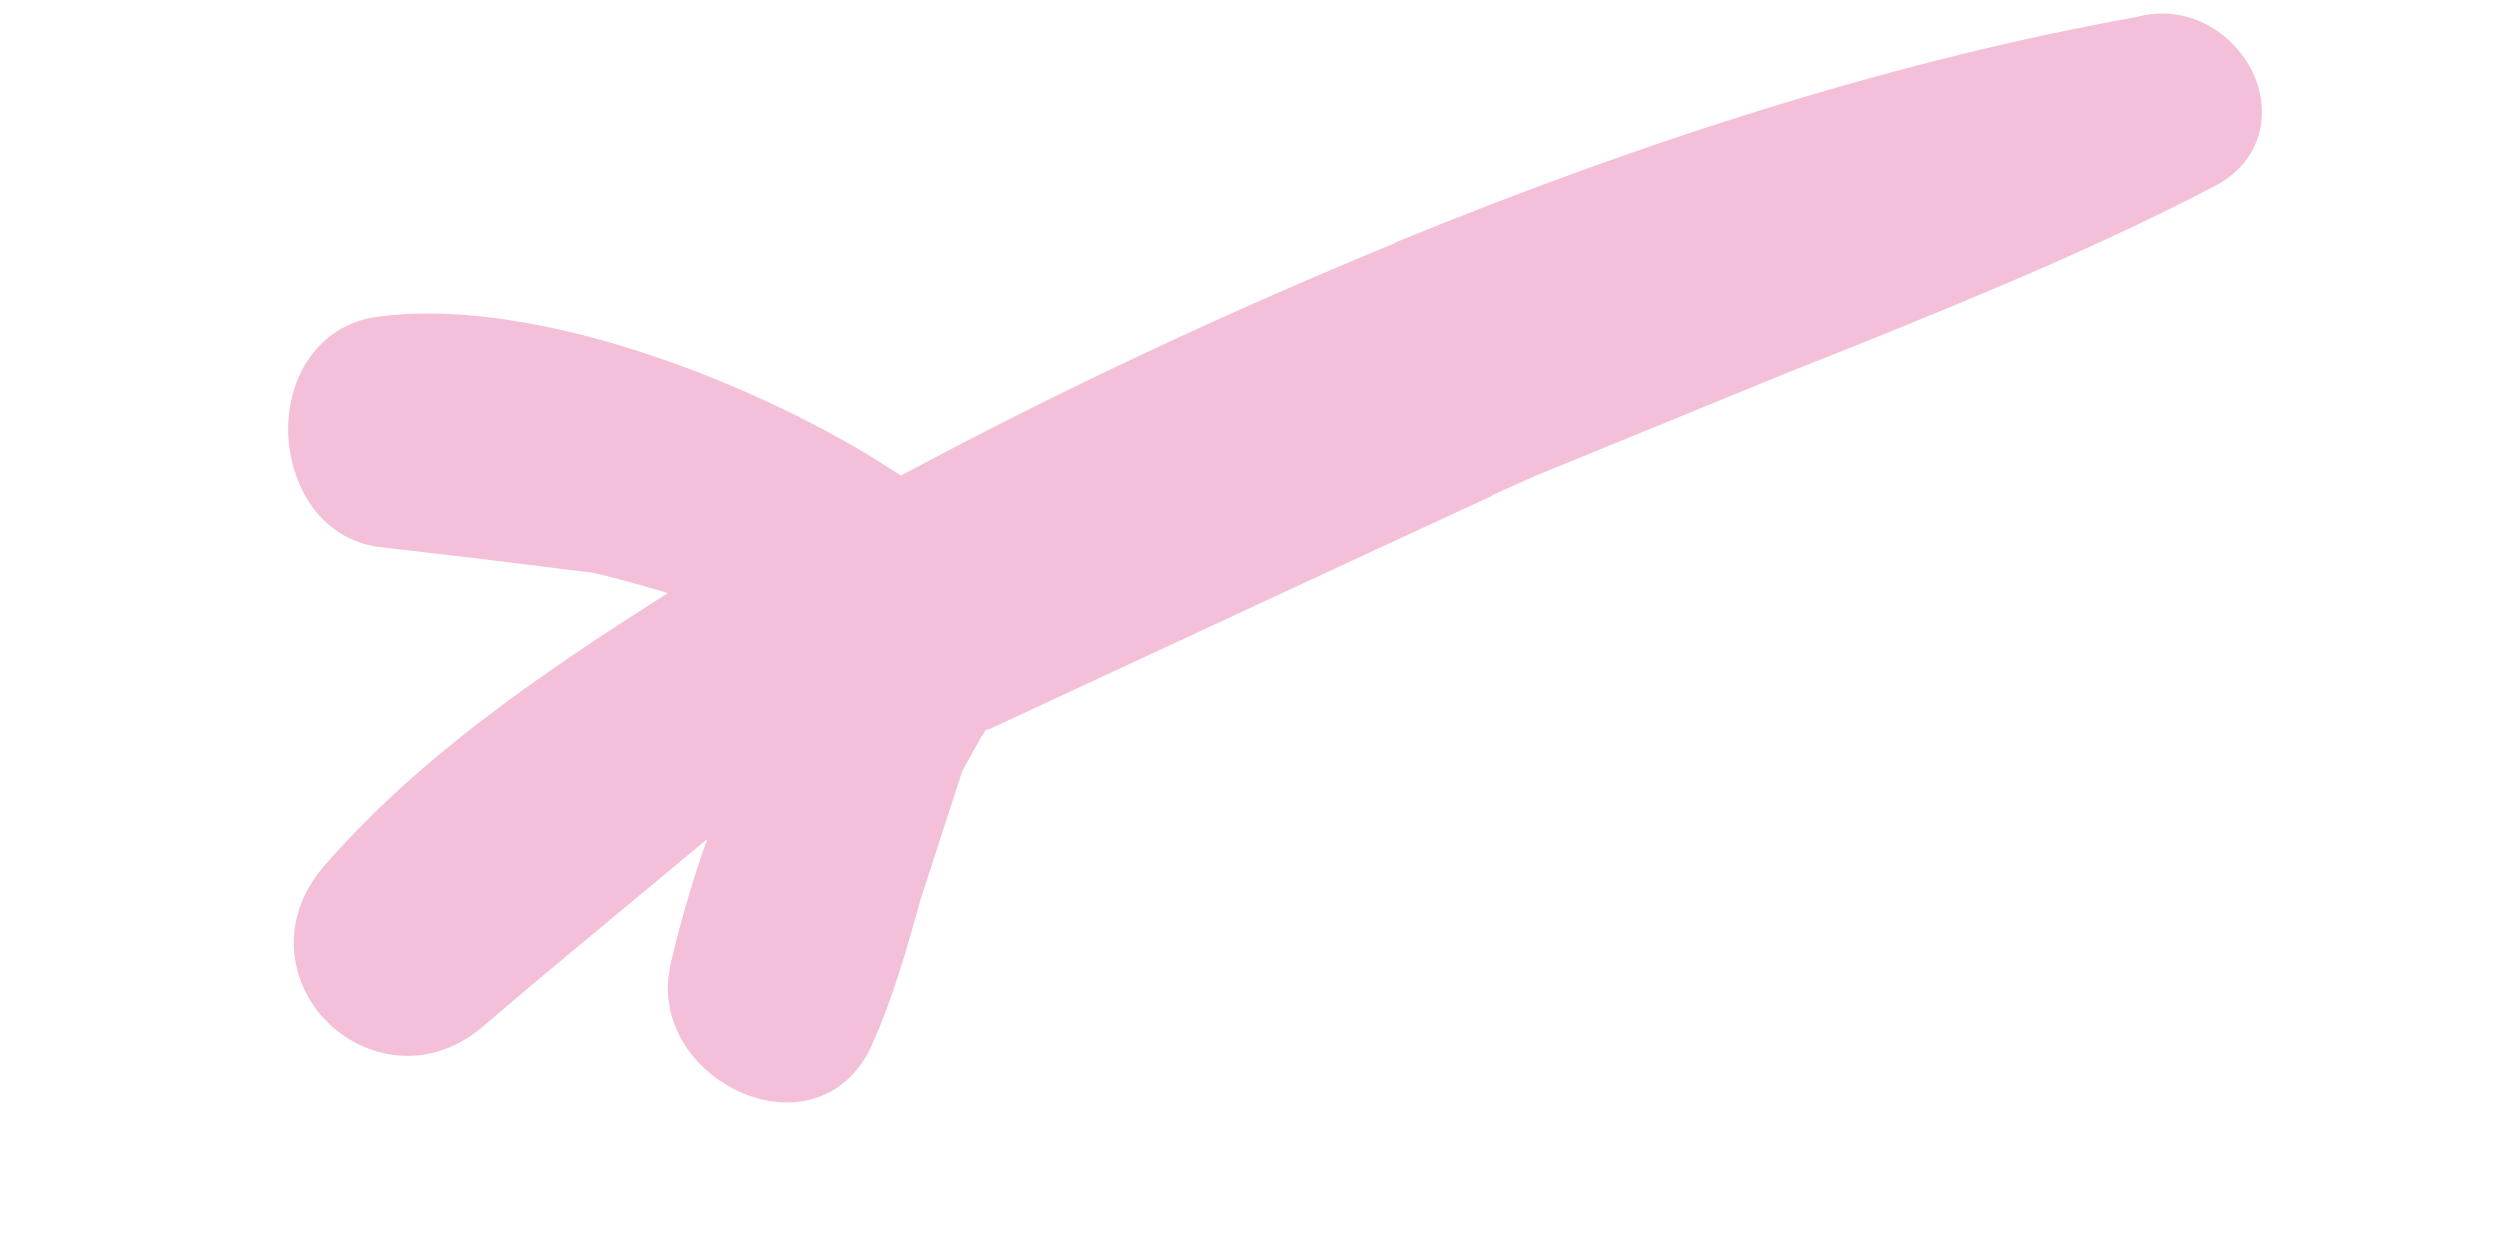 <svg width="8" height="4" viewBox="0 0 8 4" fill="none" xmlns="http://www.w3.org/2000/svg">
<path d="M7.223 0.267C7.18 0.138 7.039 0.018 6.866 0.048C6.853 0.051 6.841 0.053 6.829 0.056C6.11 0.185 5.317 0.427 4.467 0.775C4.467 0.775 4.464 0.775 4.464 0.778C3.919 1.002 3.384 1.253 2.883 1.522C2.848 1.5 2.811 1.475 2.769 1.45C2.325 1.186 1.668 0.949 1.205 1.014C1.039 1.037 0.927 1.178 0.922 1.365C0.92 1.524 1.004 1.714 1.202 1.749L1.535 1.788L1.899 1.833C1.976 1.851 2.055 1.873 2.137 1.898C1.713 2.167 1.339 2.426 1.039 2.769C0.883 2.949 0.932 3.153 1.044 3.267C1.158 3.384 1.366 3.439 1.549 3.282L1.698 3.155C1.698 3.155 2.035 2.874 2.263 2.685C2.219 2.809 2.179 2.944 2.147 3.08C2.142 3.108 2.137 3.133 2.137 3.16C2.137 3.329 2.263 3.461 2.405 3.509C2.571 3.563 2.722 3.499 2.791 3.342C2.858 3.192 2.903 3.033 2.945 2.881L3.079 2.468L3.141 2.356C3.146 2.349 3.151 2.344 3.153 2.336C3.16 2.334 3.168 2.334 3.175 2.329C3.175 2.329 4.771 1.587 4.774 1.587C4.774 1.587 4.776 1.587 4.776 1.584L4.91 1.524L5.736 1.186C5.971 1.094 6.209 0.997 6.444 0.897C6.662 0.803 6.878 0.705 7.086 0.596C7.213 0.531 7.267 0.402 7.223 0.267Z" fill="#F4BFD9"/>
</svg>
